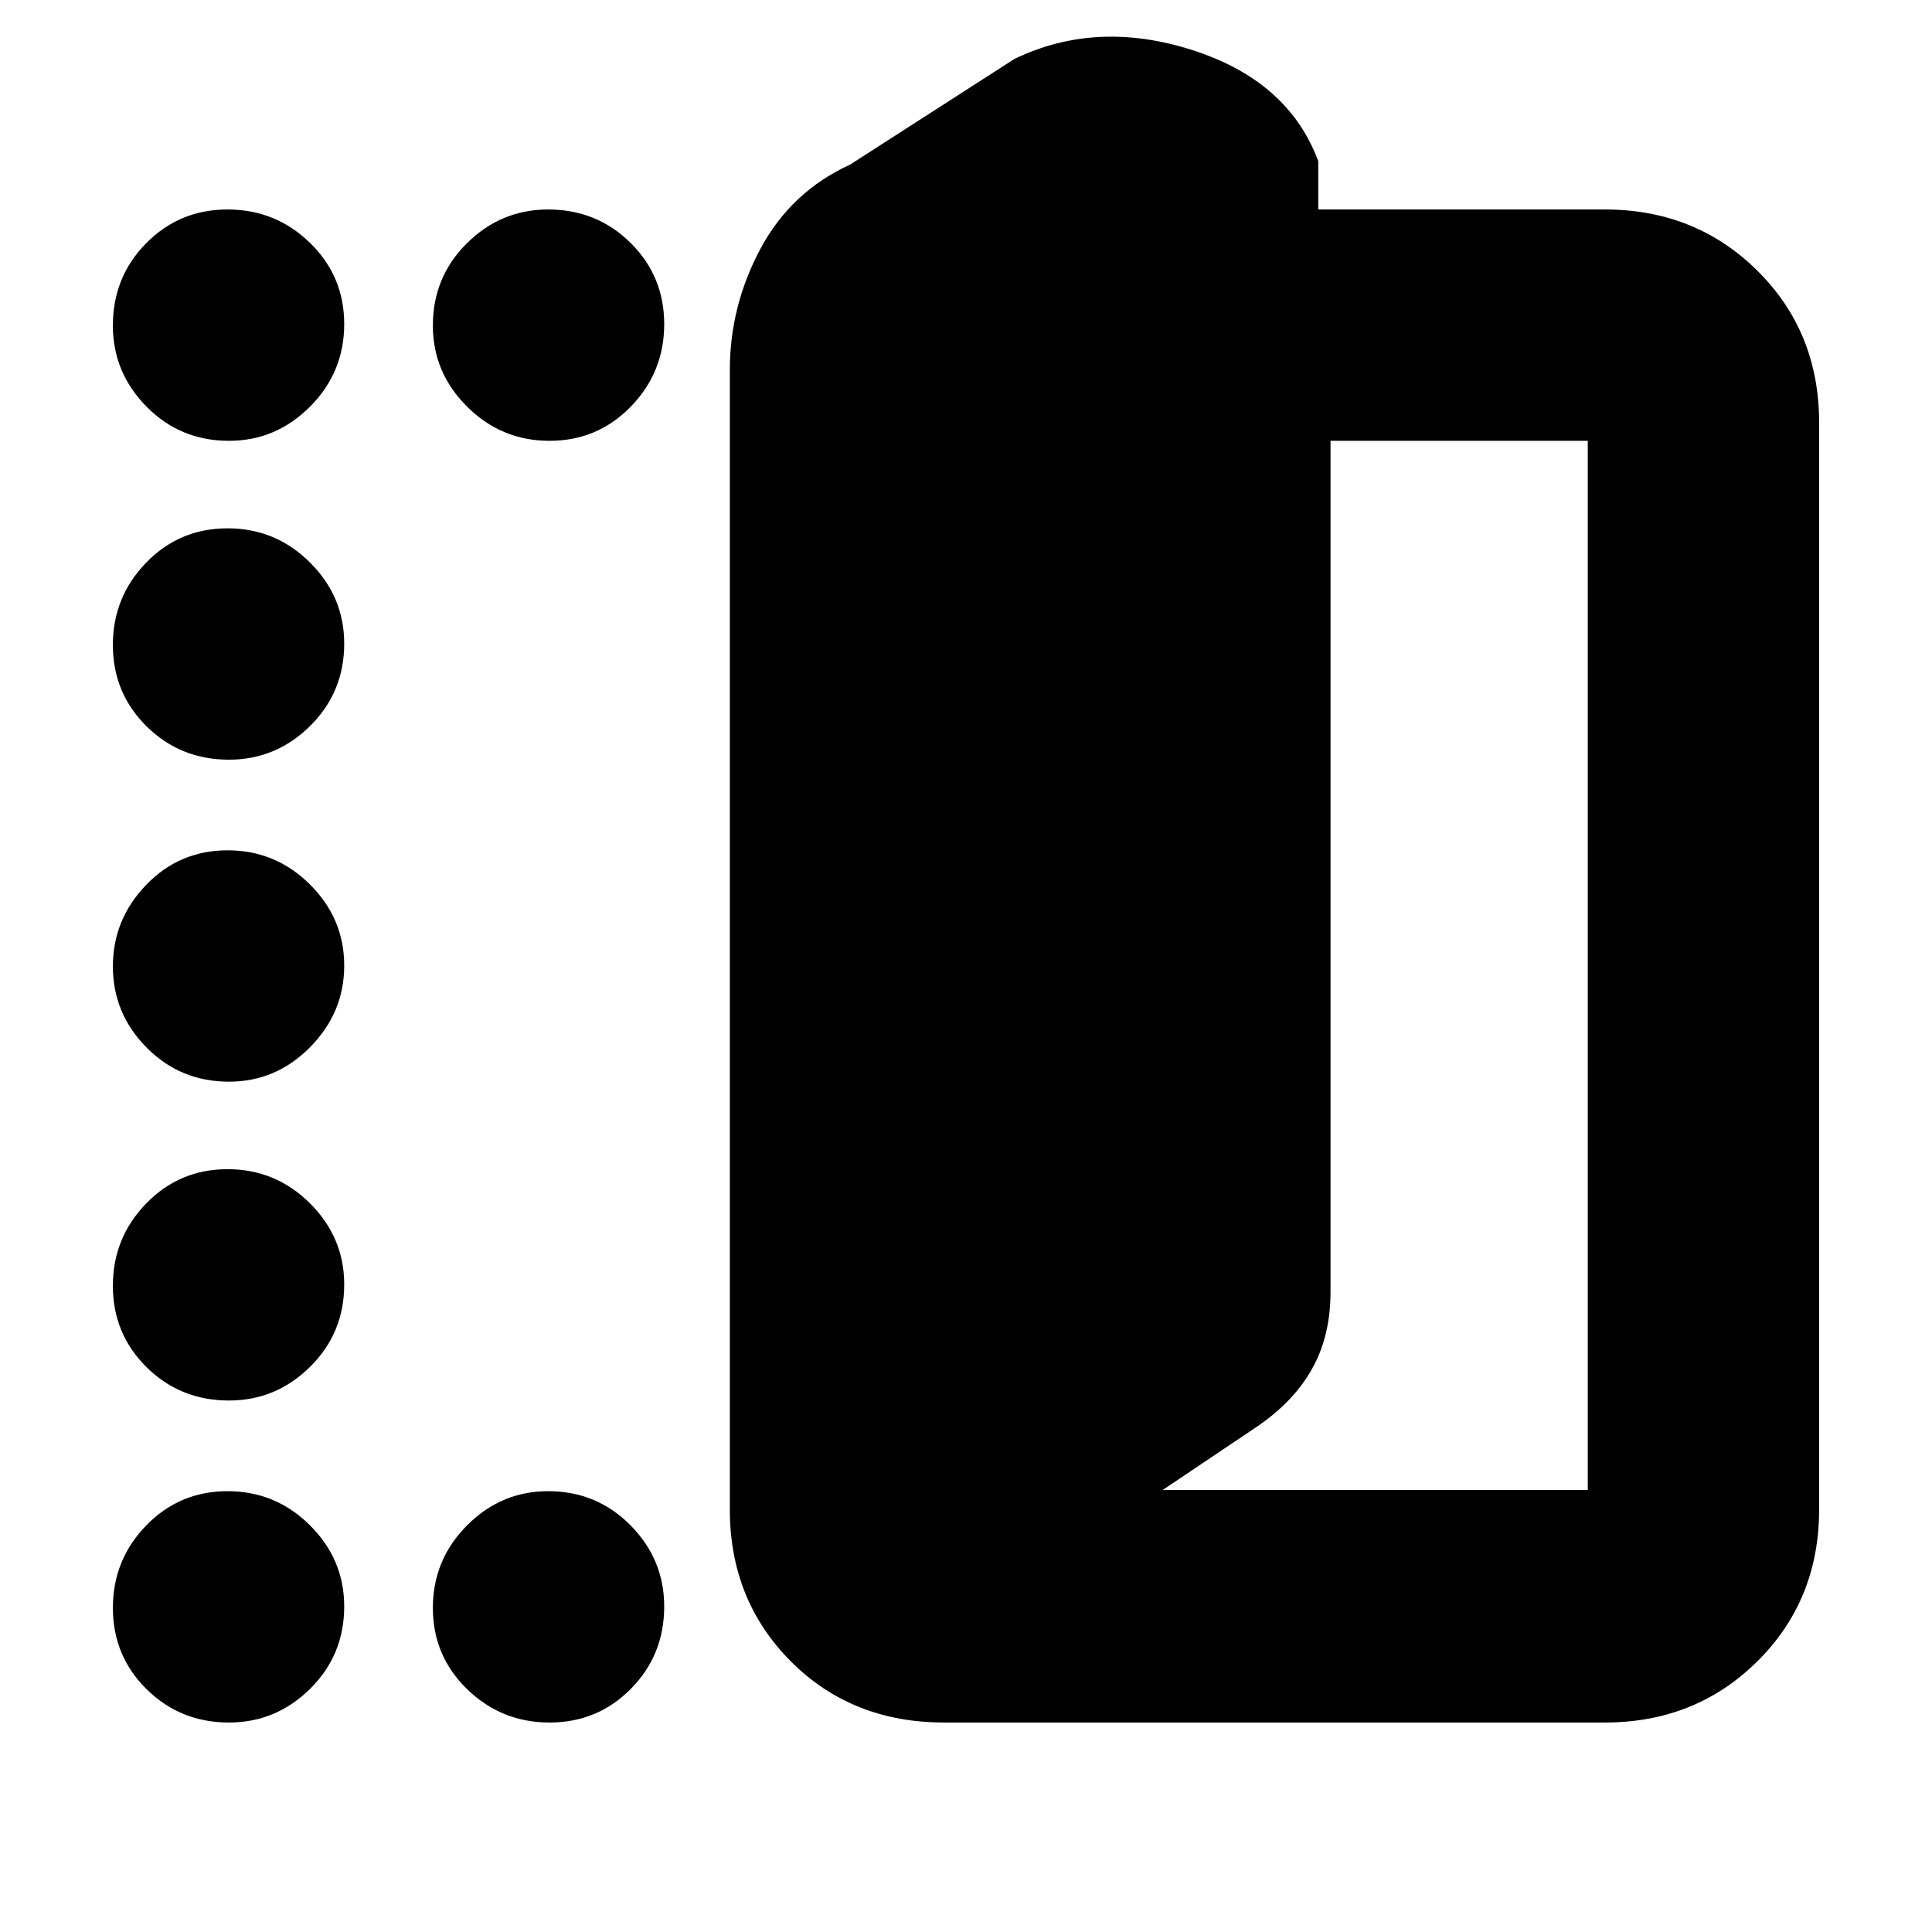<svg xmlns="http://www.w3.org/2000/svg" height="20" viewBox="0 -960 960 960" width="20"><path d="M469.13-104.09q-45.88 0-76.18-30.41-30.3-30.41-30.3-75.5v-566.09q0-31.87 15.22-60.31 15.23-28.43 44.56-41.82l81.61-52.48q40.78-19.69 88.5-4.39 47.72 15.31 62.5 55.18v24h142.39q45.1 0 75.79 30.41 30.69 30.41 30.69 75.5v540q0 45.09-30.69 75.5-30.69 30.41-75.79 30.41h-328.3ZM577.7-219.61h211.26v-521.35H661.13v422.94q0 21.87-9.22 38.27-9.21 16.4-27.61 28.84l-46.6 31.3ZM113.78-740.96q-24.17 0-40.93-16.94-16.76-16.95-16.76-40.32 0-24.17 16.55-40.93 16.55-16.76 40.43-16.76 23.89 0 40.93 16.55t17.04 40.43q0 23.89-16.94 40.93-16.95 17.04-40.32 17.04Zm0 158.44q-24.17 0-40.93-16.55-16.76-16.55-16.76-40.44 0-23.88 16.55-40.93 16.55-17.04 40.43-17.04 23.89 0 40.93 16.95 17.04 16.94 17.04 40.32 0 24.17-16.94 40.93-16.95 16.76-40.32 16.76ZM56.09-479.79q0-23.38 16.55-40.53 16.55-17.16 40.43-17.16 23.89 0 40.93 16.95 17.04 16.94 17.04 40.32t-16.94 40.53q-16.95 17.16-40.32 17.16-24.17 0-40.93-16.95-16.76-16.94-16.76-40.32Zm57.69 215.7q-24.17 0-40.93-16.55-16.76-16.55-16.76-40.43 0-23.89 16.55-40.93t40.43-17.04q23.89 0 40.93 16.94 17.04 16.95 17.04 40.32 0 24.17-16.94 40.93-16.95 16.76-40.32 16.76Zm0 160q-24.17 0-40.93-16.55-16.76-16.55-16.76-40.43 0-23.89 16.55-40.93t40.43-17.04q23.89 0 40.93 16.94 17.04 16.95 17.04 40.32 0 24.17-16.94 40.93-16.95 16.76-40.32 16.76Zm159.28 0q-23.89 0-40.93-16.55t-17.04-40.43q0-23.89 16.94-40.93 16.95-17.04 40.32-17.04 24.17 0 40.93 16.94 16.76 16.95 16.76 40.32 0 24.17-16.55 40.93-16.55 16.76-40.43 16.76Zm0-636.87q-23.89 0-40.93-16.94-17.04-16.95-17.04-40.32 0-24.17 16.94-40.93 16.95-16.76 40.32-16.76 24.17 0 40.93 16.55 16.76 16.55 16.76 40.43 0 23.89-16.55 40.93t-40.43 17.04Z"/></svg>